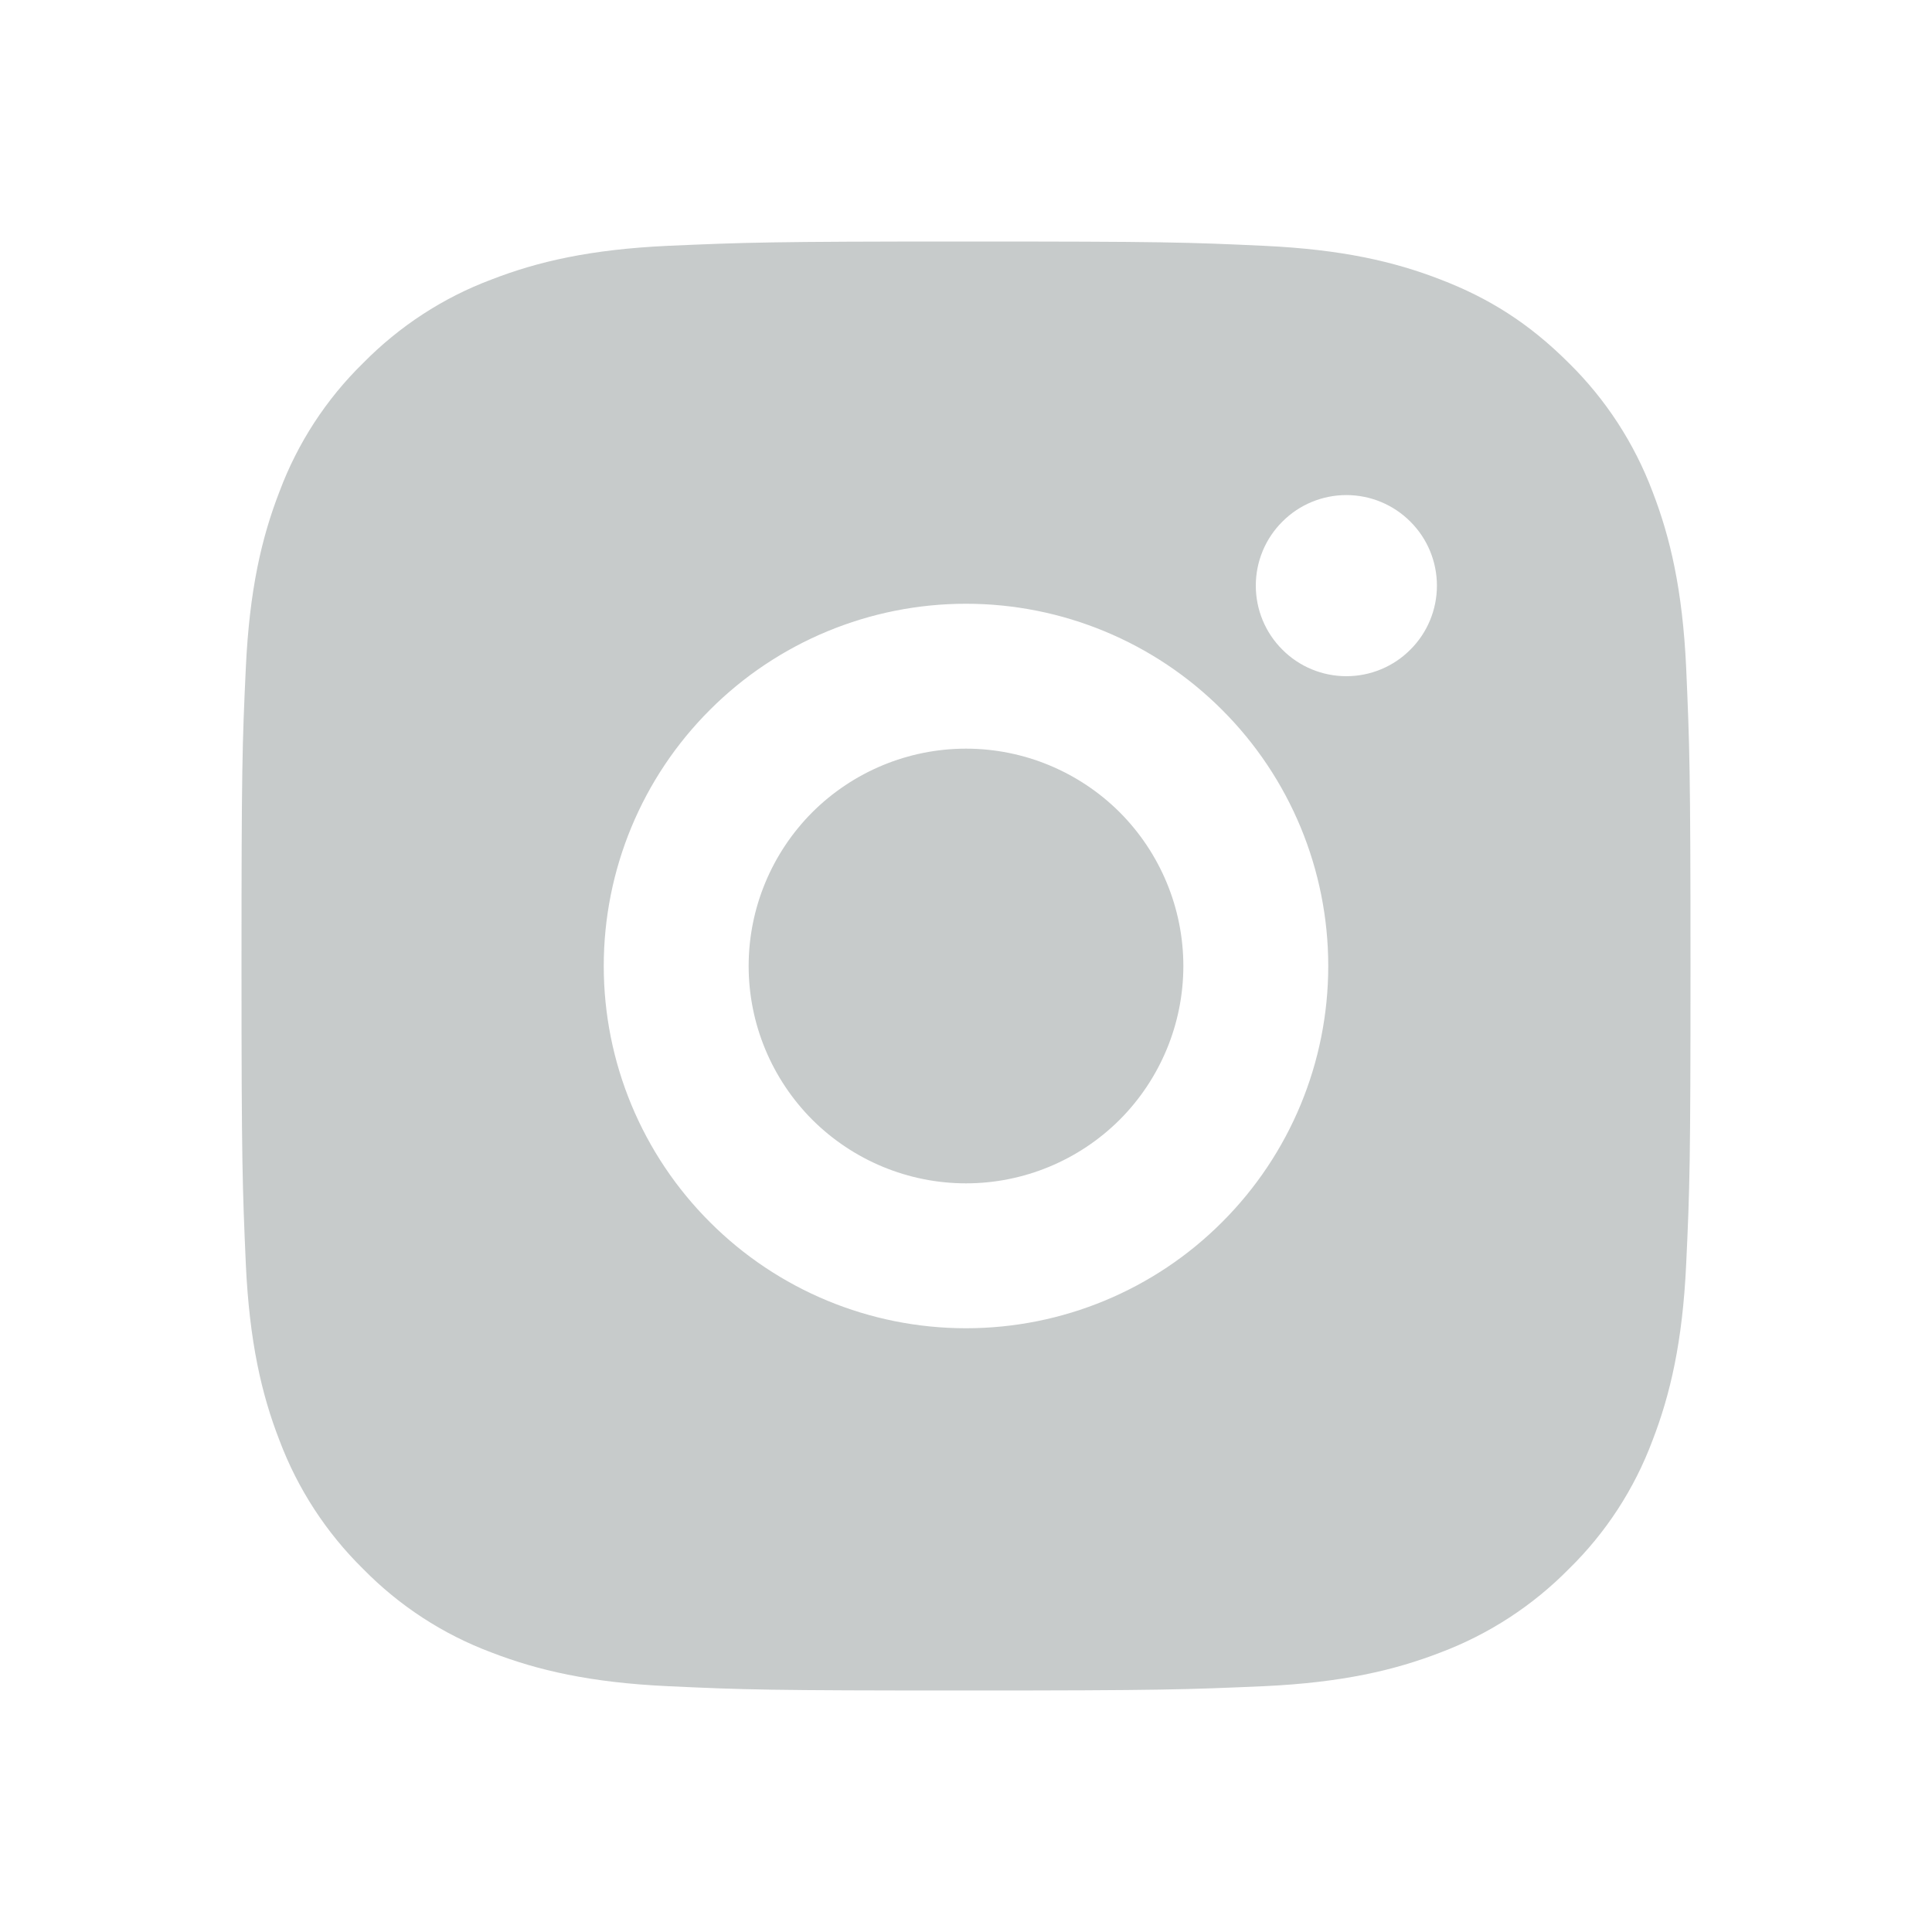 <svg width="16" height="16" viewBox="0 0 16 16" fill="none" xmlns="http://www.w3.org/2000/svg">
<path d="M8 2C9.63 2 9.834 2.006 10.473 2.036C11.112 2.066 11.547 2.166 11.93 2.315C12.326 2.467 12.66 2.674 12.993 3.007C13.298 3.307 13.534 3.67 13.685 4.07C13.833 4.452 13.934 4.888 13.964 5.527C13.992 6.166 14 6.37 14 8C14 9.63 13.994 9.834 13.964 10.473C13.934 11.112 13.833 11.547 13.685 11.93C13.535 12.331 13.299 12.694 12.993 12.993C12.693 13.298 12.33 13.534 11.93 13.685C11.548 13.833 11.112 13.934 10.473 13.964C9.834 13.992 9.63 14 8 14C6.37 14 6.166 13.994 5.527 13.964C4.888 13.934 4.453 13.833 4.07 13.685C3.669 13.535 3.307 13.299 3.007 12.993C2.702 12.693 2.466 12.331 2.315 11.93C2.166 11.548 2.066 11.112 2.036 10.473C2.008 9.834 2 9.63 2 8C2 6.37 2.006 6.166 2.036 5.527C2.066 4.887 2.166 4.453 2.315 4.07C2.465 3.669 2.701 3.306 3.007 3.007C3.307 2.702 3.669 2.465 4.07 2.315C4.453 2.166 4.887 2.066 5.527 2.036C6.166 2.008 6.37 2 8 2ZM8 5C7.204 5 6.441 5.316 5.879 5.879C5.316 6.441 5 7.204 5 8C5 8.796 5.316 9.559 5.879 10.121C6.441 10.684 7.204 11 8 11C8.796 11 9.559 10.684 10.121 10.121C10.684 9.559 11 8.796 11 8C11 7.204 10.684 6.441 10.121 5.879C9.559 5.316 8.796 5 8 5ZM11.9 4.85C11.9 4.651 11.821 4.46 11.68 4.32C11.54 4.179 11.349 4.1 11.15 4.1C10.951 4.1 10.76 4.179 10.62 4.32C10.479 4.46 10.4 4.651 10.4 4.85C10.4 5.049 10.479 5.24 10.62 5.38C10.76 5.521 10.951 5.6 11.15 5.6C11.349 5.6 11.54 5.521 11.68 5.38C11.821 5.24 11.9 5.049 11.9 4.85ZM8 6.2C8.477 6.2 8.935 6.39 9.273 6.727C9.61 7.065 9.8 7.523 9.8 8C9.8 8.477 9.61 8.935 9.273 9.273C8.935 9.61 8.477 9.8 8 9.8C7.523 9.8 7.065 9.61 6.727 9.273C6.39 8.935 6.2 8.477 6.2 8C6.2 7.523 6.39 7.065 6.727 6.727C7.065 6.39 7.523 6.2 8 6.2Z" fill="#C7CBCB"/>
</svg>
